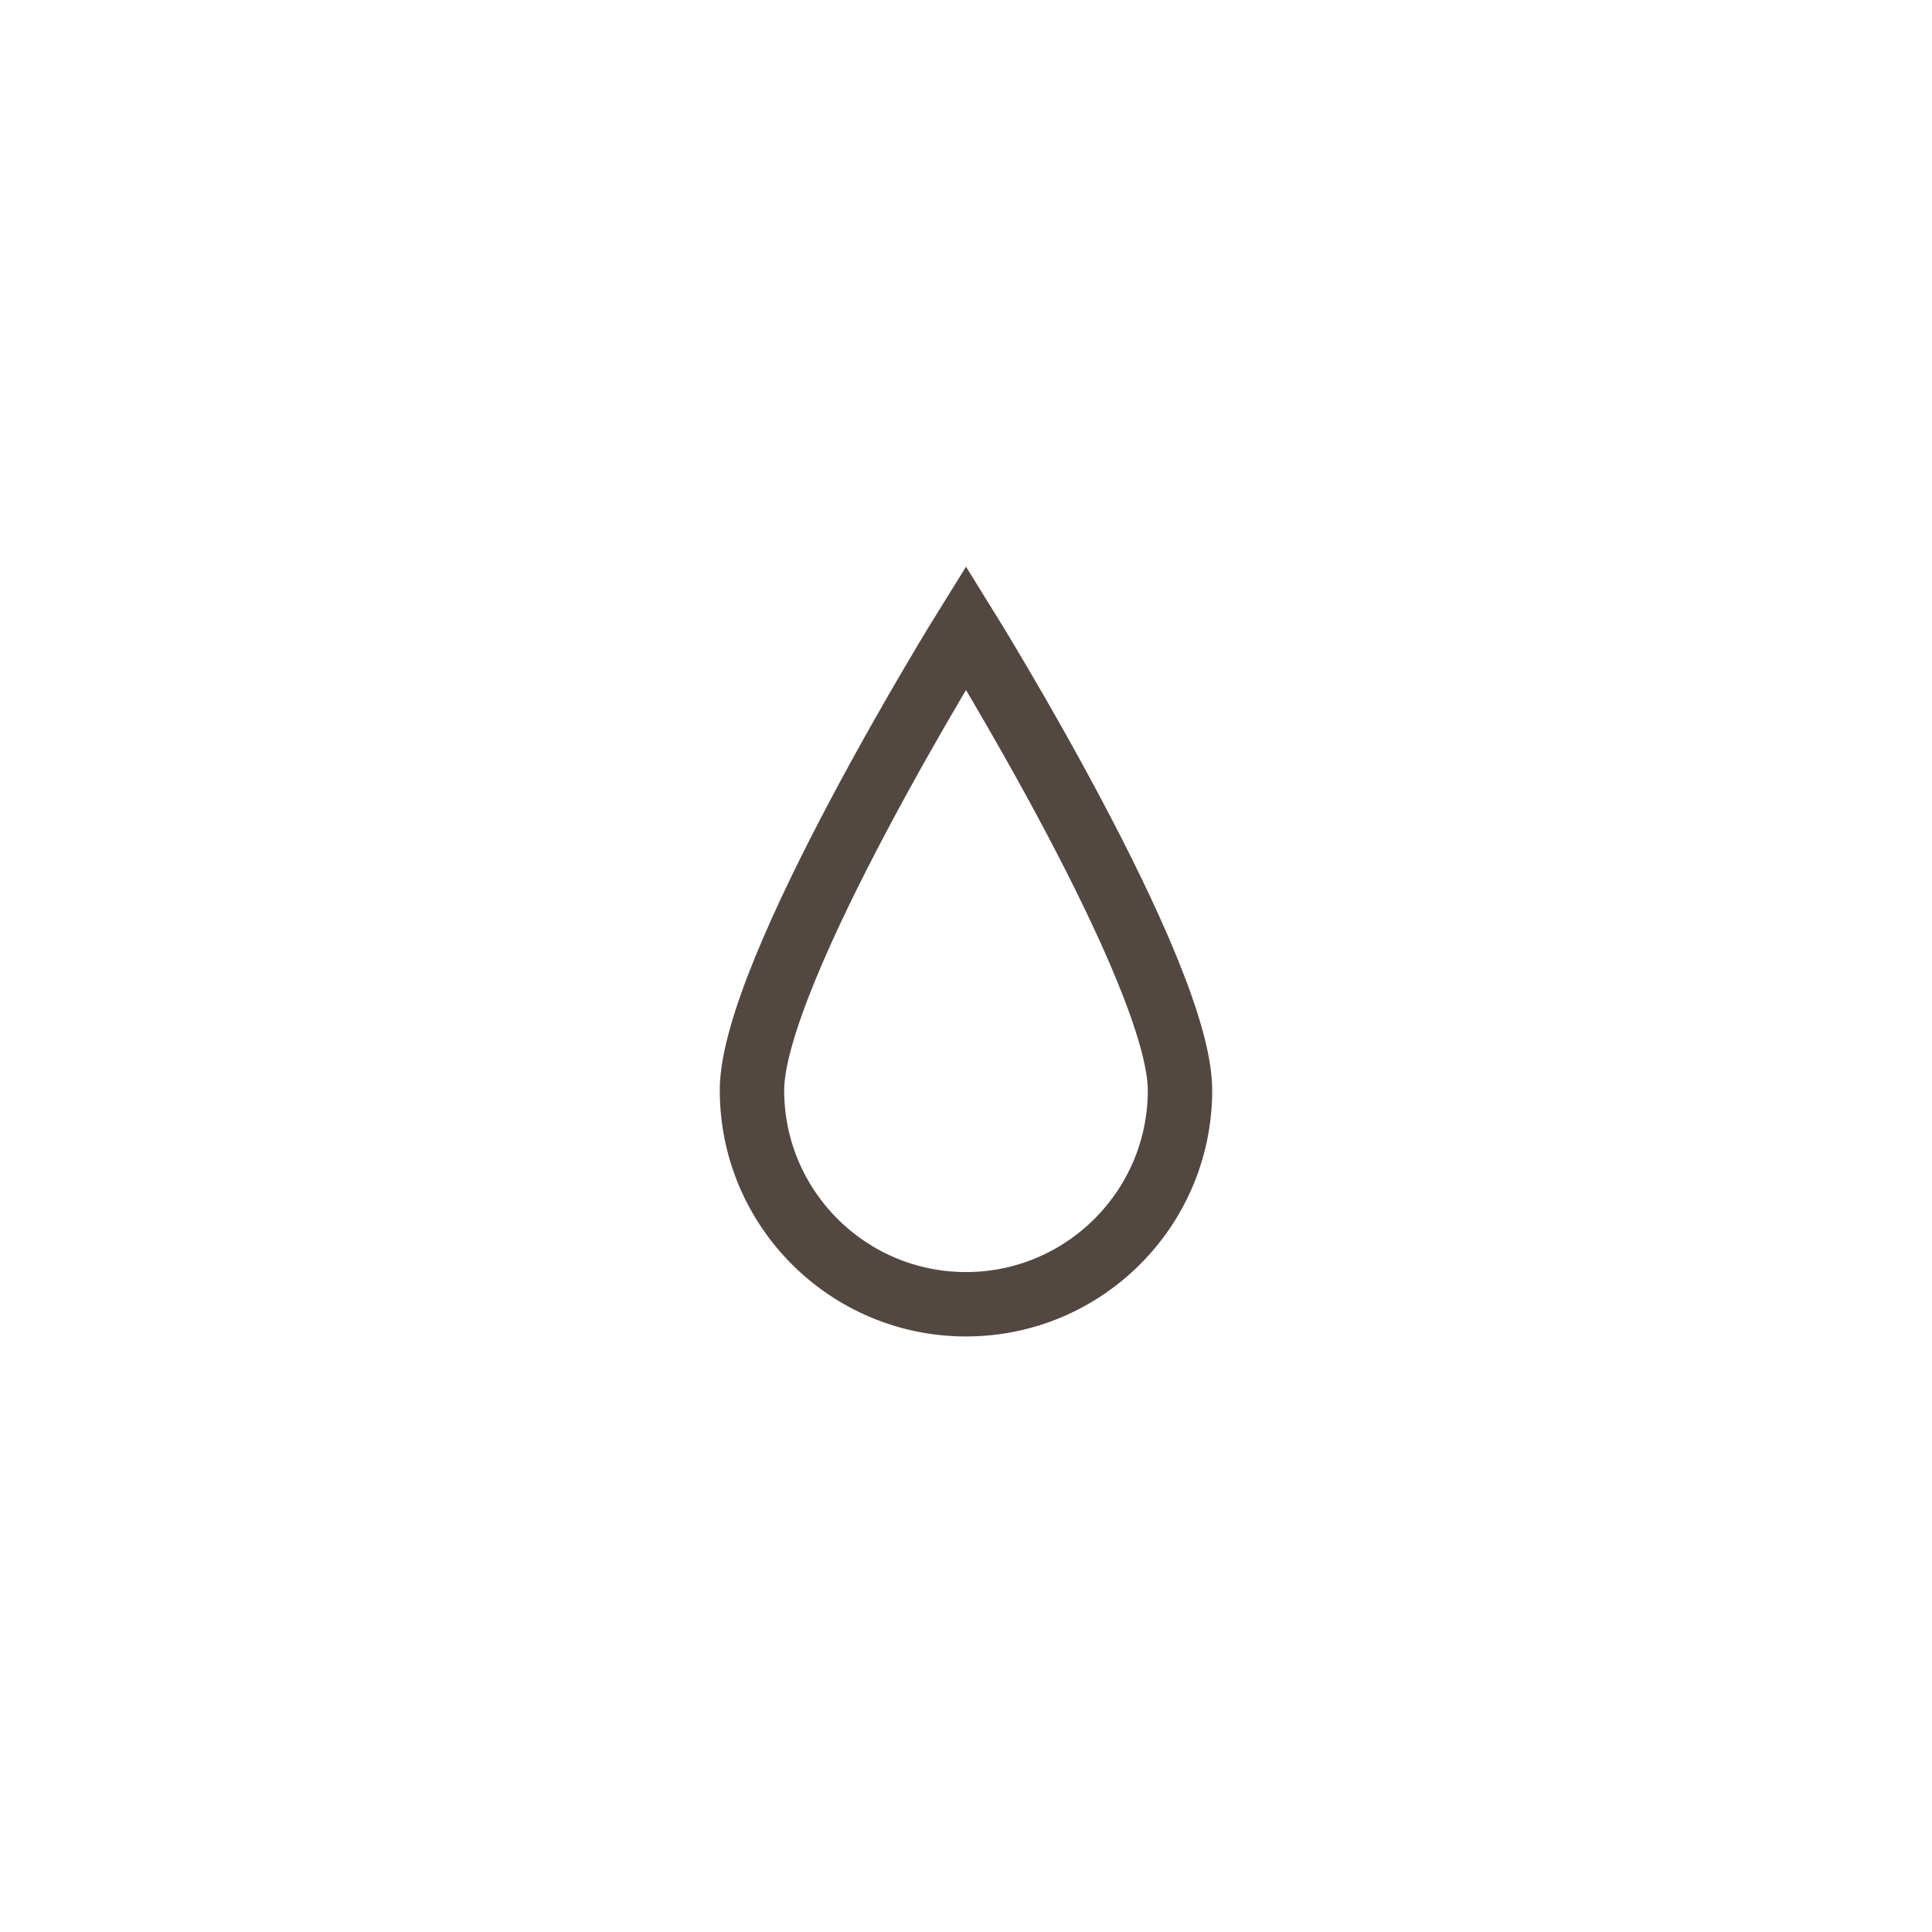 <?xml version="1.0" encoding="utf-8"?>
<!-- Generator: Adobe Illustrator 16.0.0, SVG Export Plug-In . SVG Version: 6.00 Build 0)  -->
<!DOCTYPE svg PUBLIC "-//W3C//DTD SVG 1.1//EN" "http://www.w3.org/Graphics/SVG/1.1/DTD/svg11.dtd">
<svg version="1.1" id="Layer_1" xmlns="http://www.w3.org/2000/svg" xmlns:xlink="http://www.w3.org/1999/xlink" x="0px" y="0px"
	 width="60px" height="60px" viewBox="0 0 60 60" enable-background="new 0 0 60 60" xml:space="preserve">
<path fill="none" stroke="#534741" stroke-width="2" stroke-miterlimit="10" d="M36.646,33.859c0,3.668-2.977,6.646-6.646,6.646
	c-3.671,0-6.647-2.979-6.647-6.646c0-3.672,6.647-14.365,6.647-14.365S36.646,30.187,36.646,33.859z"/>
</svg>
